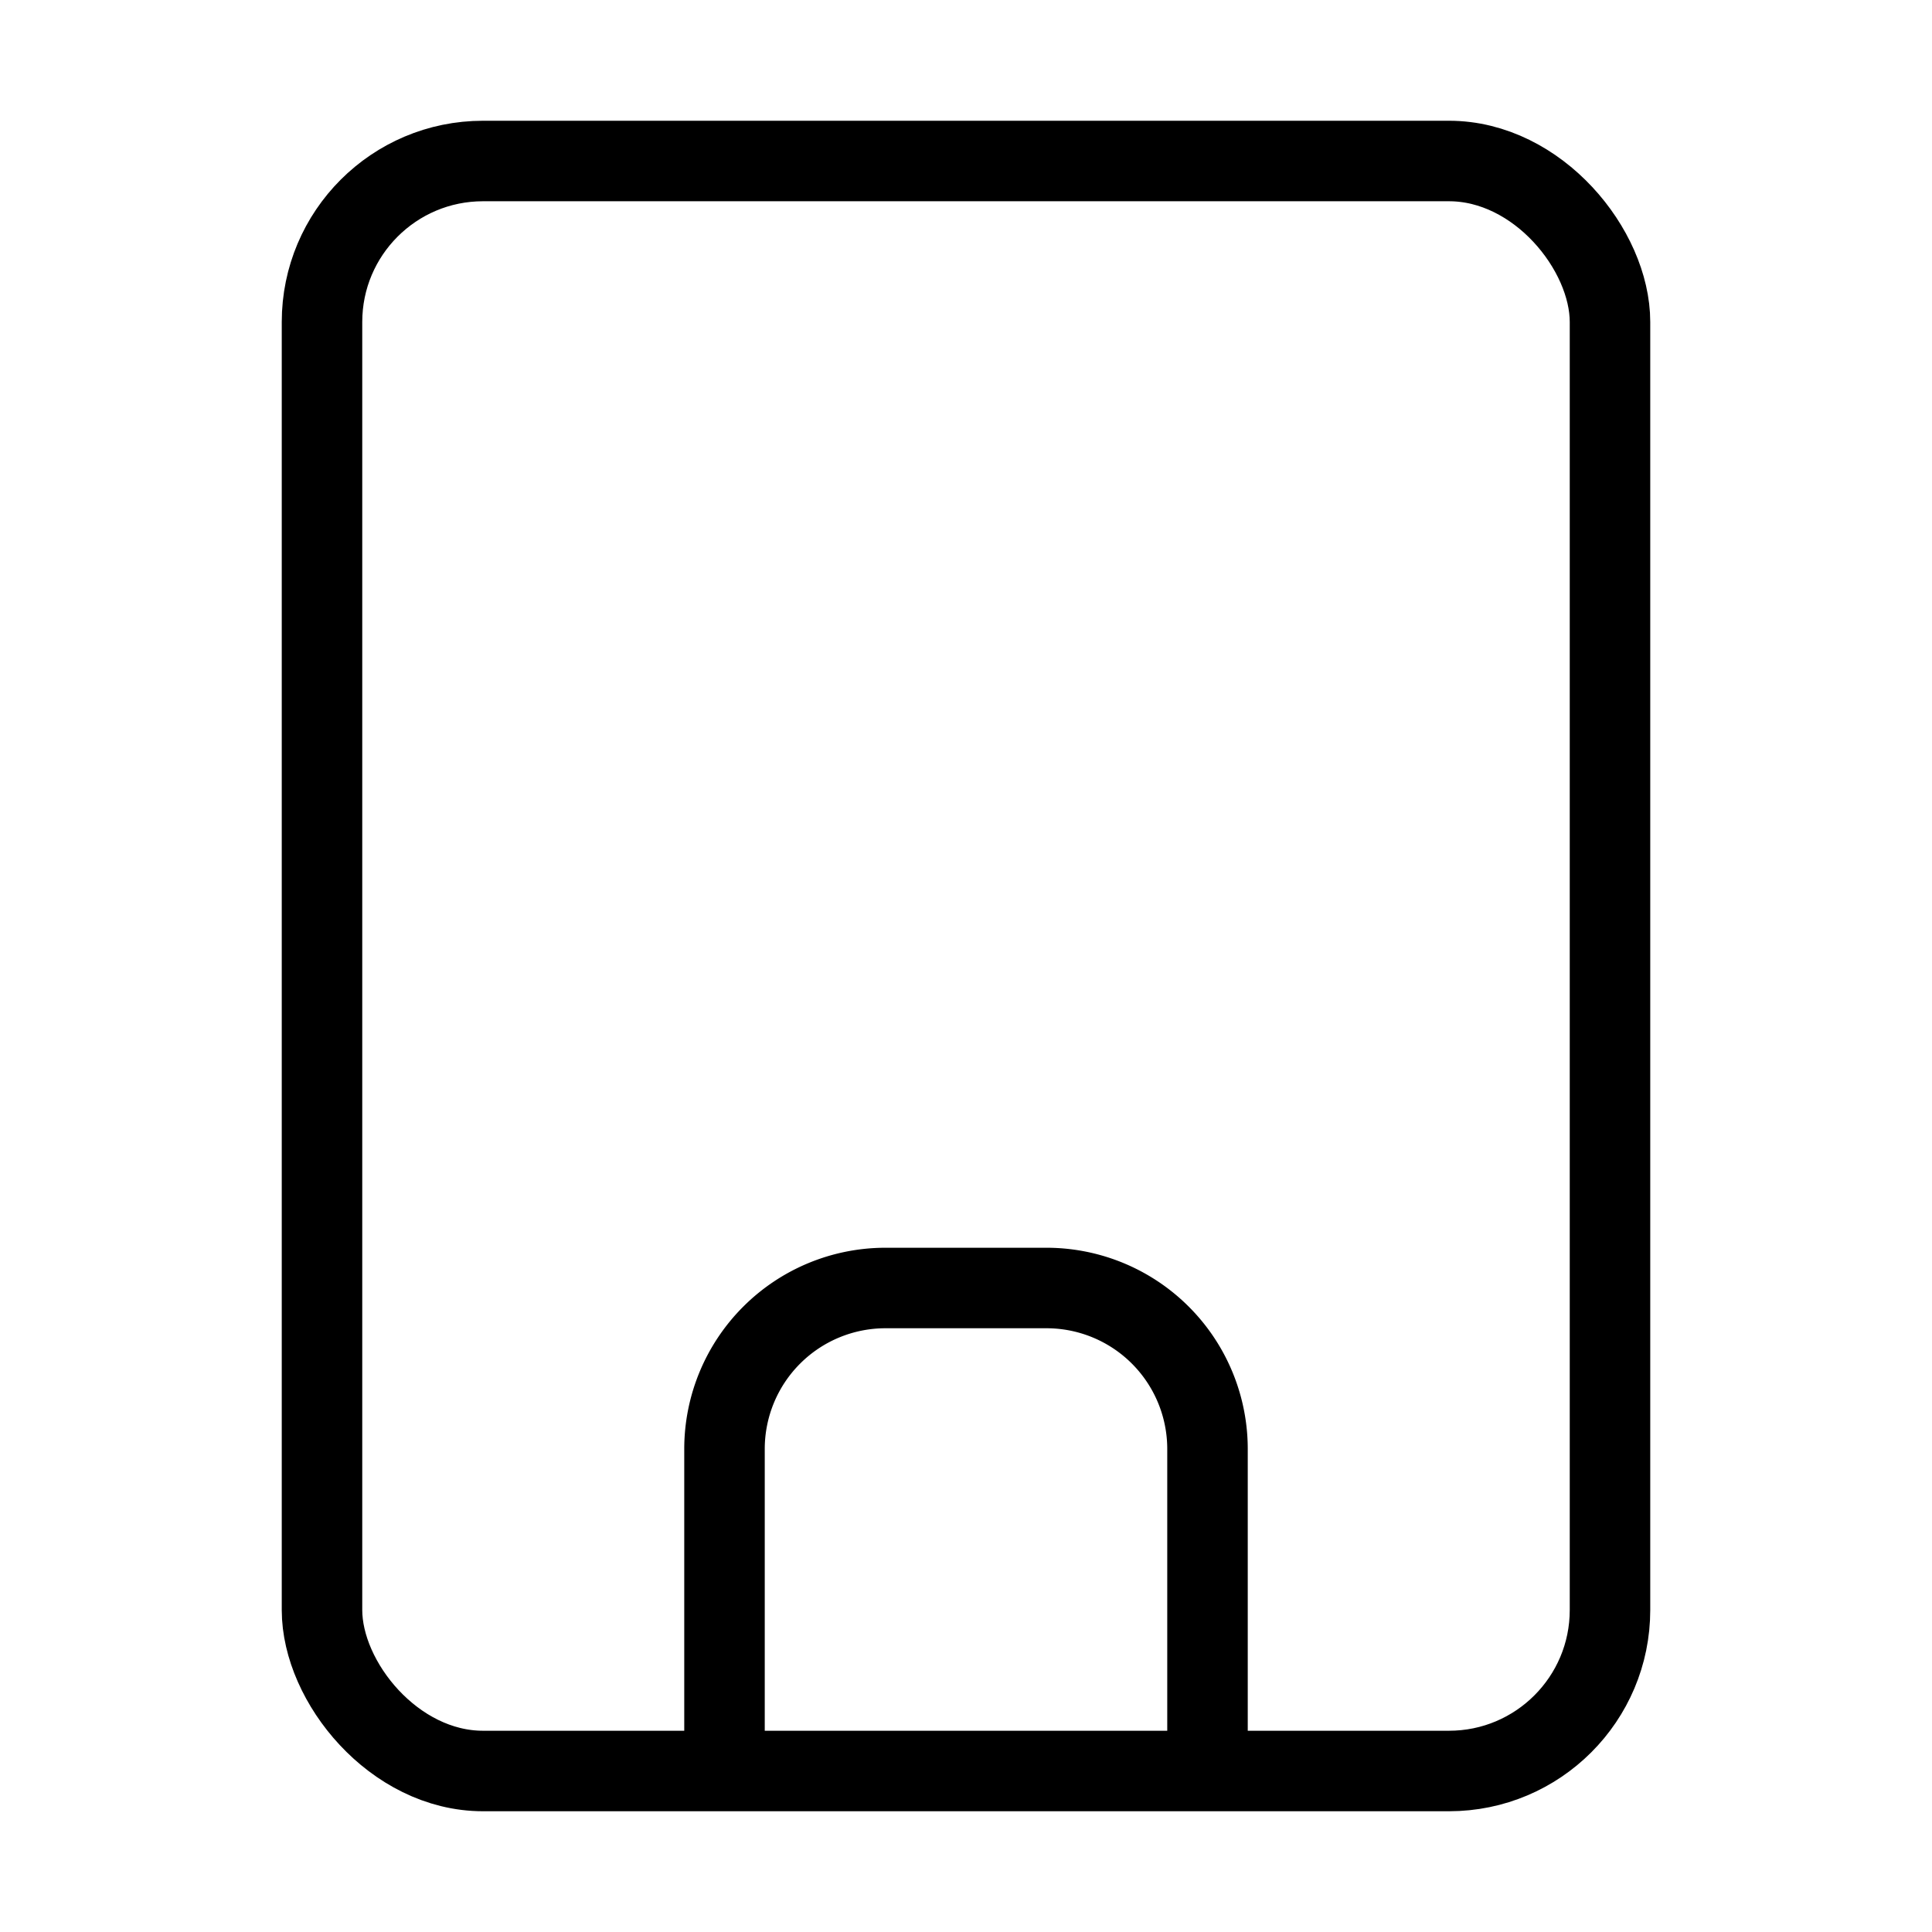 <svg xmlns="http://www.w3.org/2000/svg" width="24" height="24" viewBox="0 0 24 24" fill="none" stroke="currentColor" strokeWidth="2" strokeLinecap="round" strokeLinejoin="round" className="lucide lucide-building">
  <rect width="16" height="20" x="4" y="2" rx="2" ry="2"/>
  <path d="M9 22v-4a2 2 0 0 1 2-2h2a2 2 0 0 1 2 2v4"/>
  <line x1="8" x2="8" y1="6" y2="6"/>
  <line x1="16" x2="16" y1="6" y2="6"/>
  <line x1="12" x2="12" y1="6" y2="6"/>
</svg>
